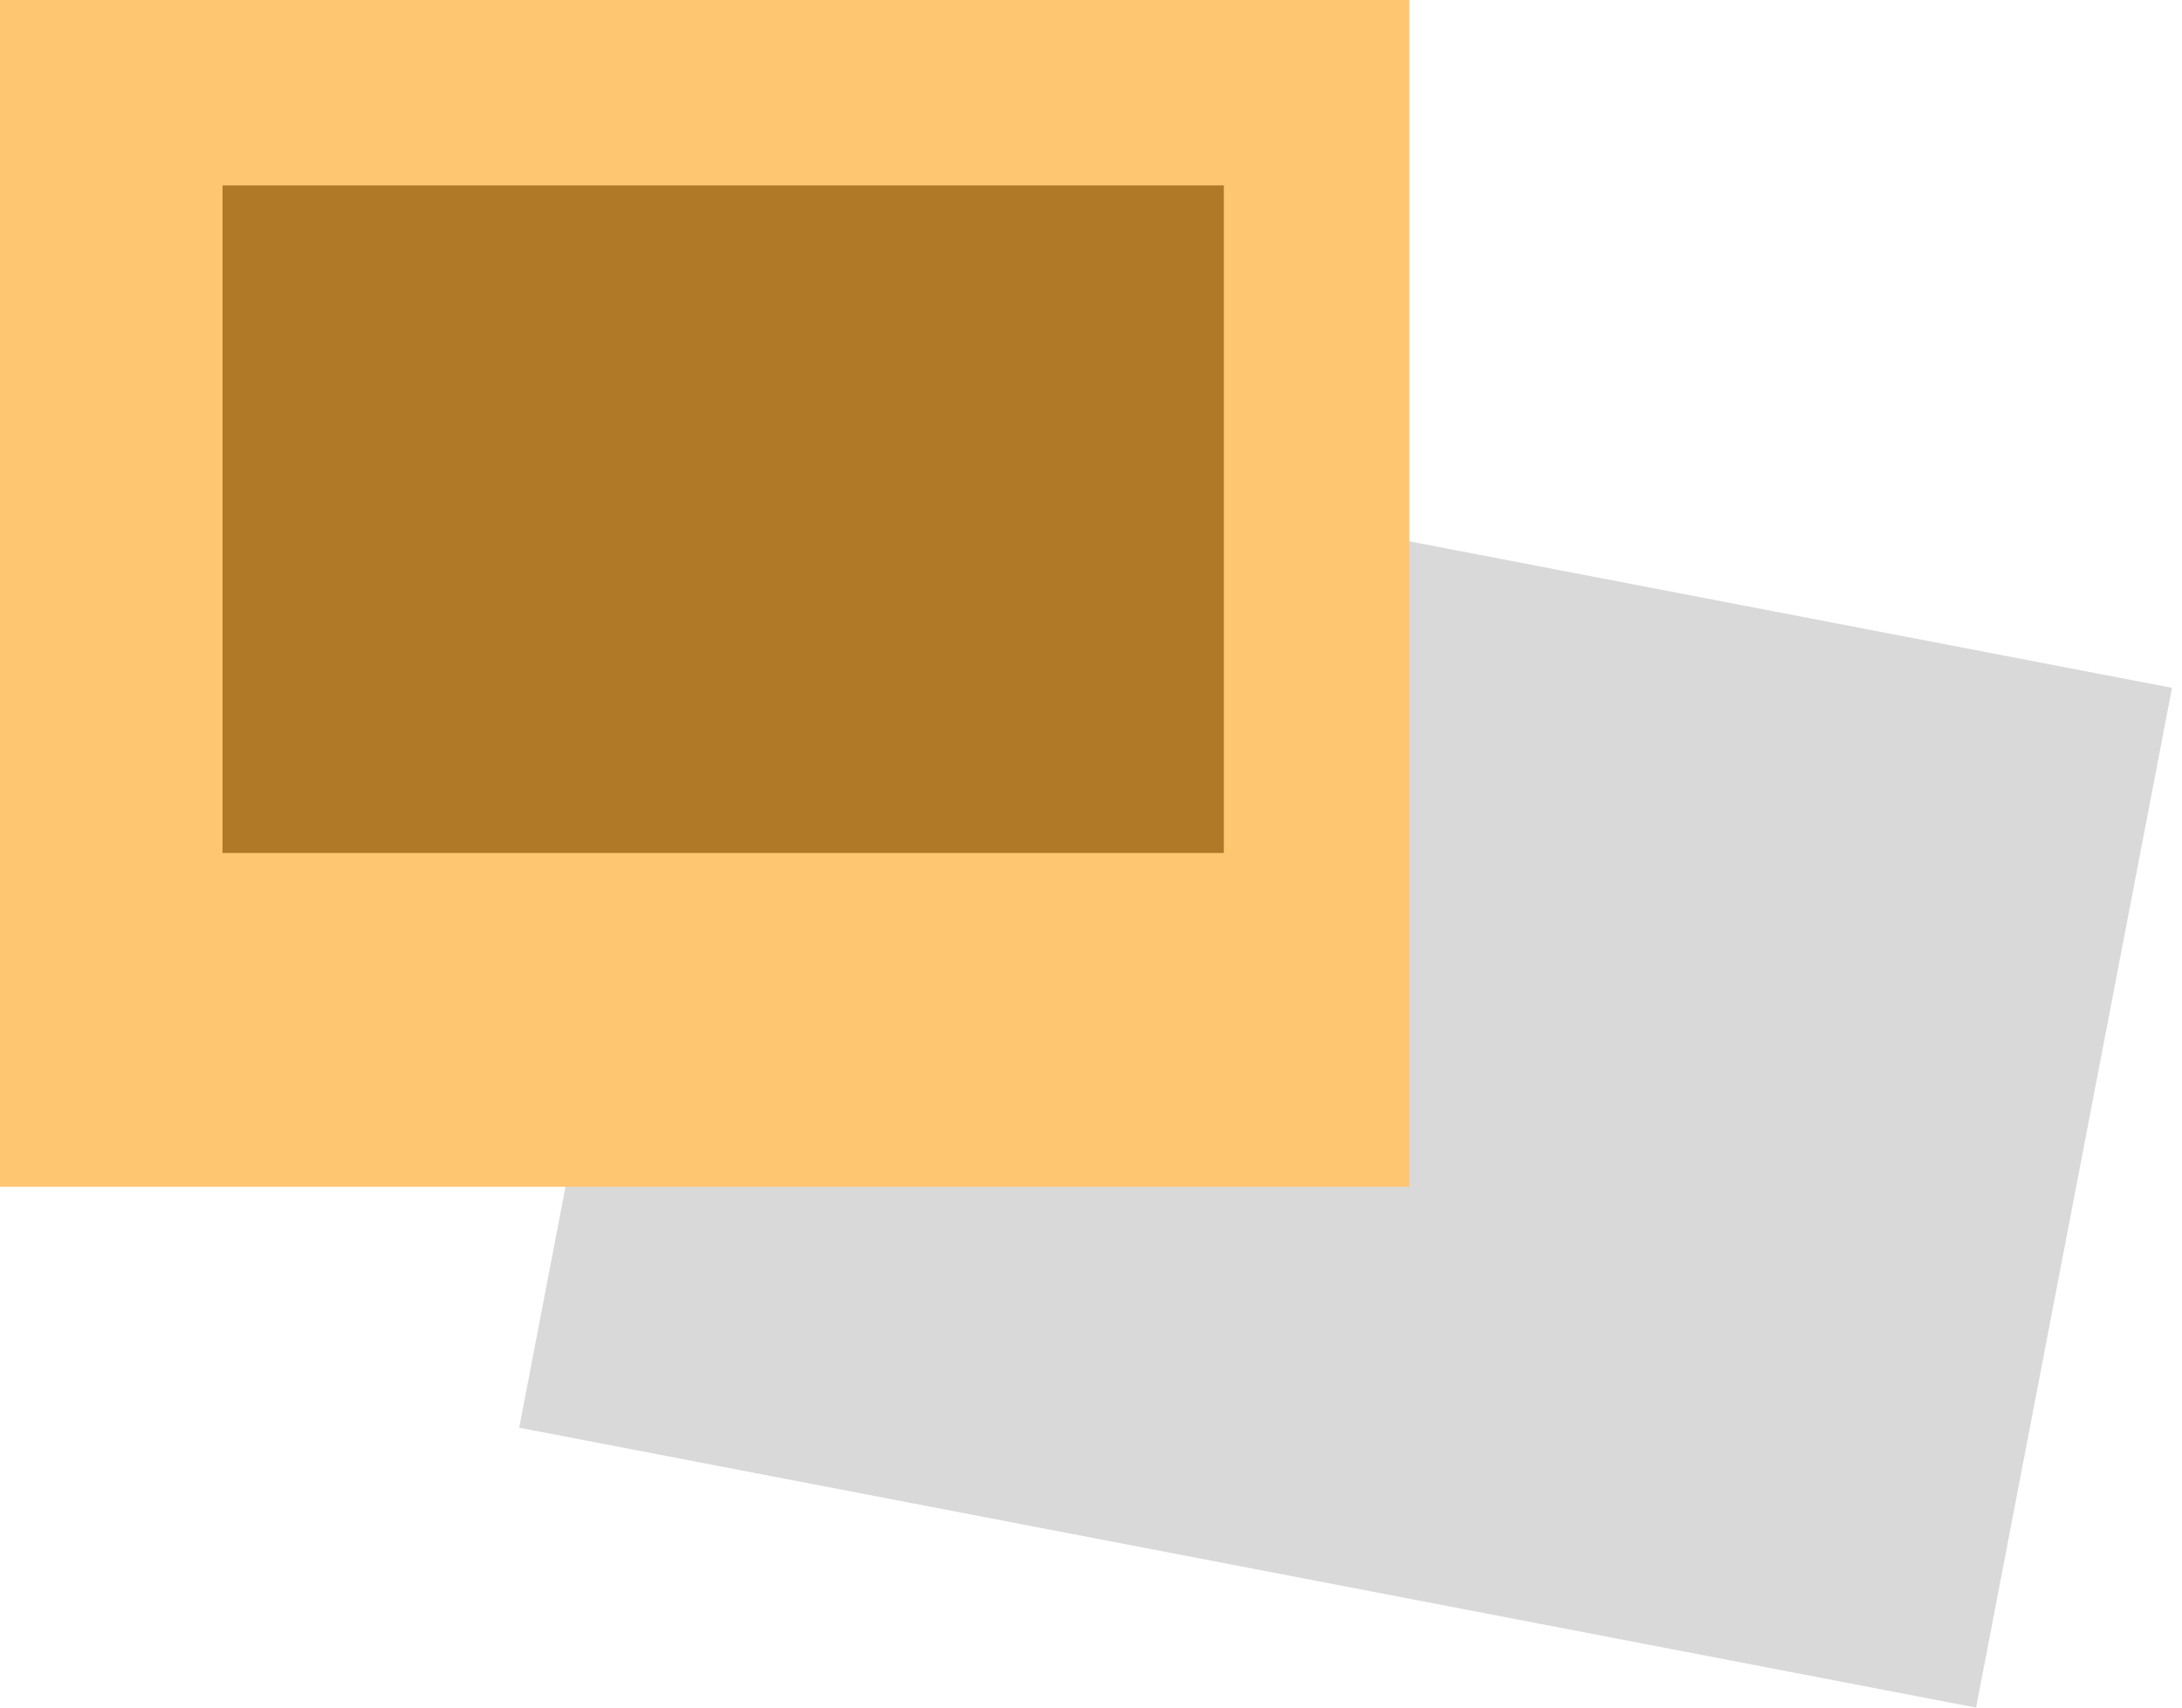 <svg width="46" height="36" viewBox="0 0 46 36" fill="none" xmlns="http://www.w3.org/2000/svg">
<rect x="15.076" y="8.601" width="31.275" height="21.892" transform="rotate(10.875 15.076 8.601)" fill="#D9D9D9"/>
<rect width="29.711" height="25.02" fill="#FFC671"/>
<rect x="4.691" y="3.909" width="21.11" height="14.074" fill="#AF7928"/>
</svg>
